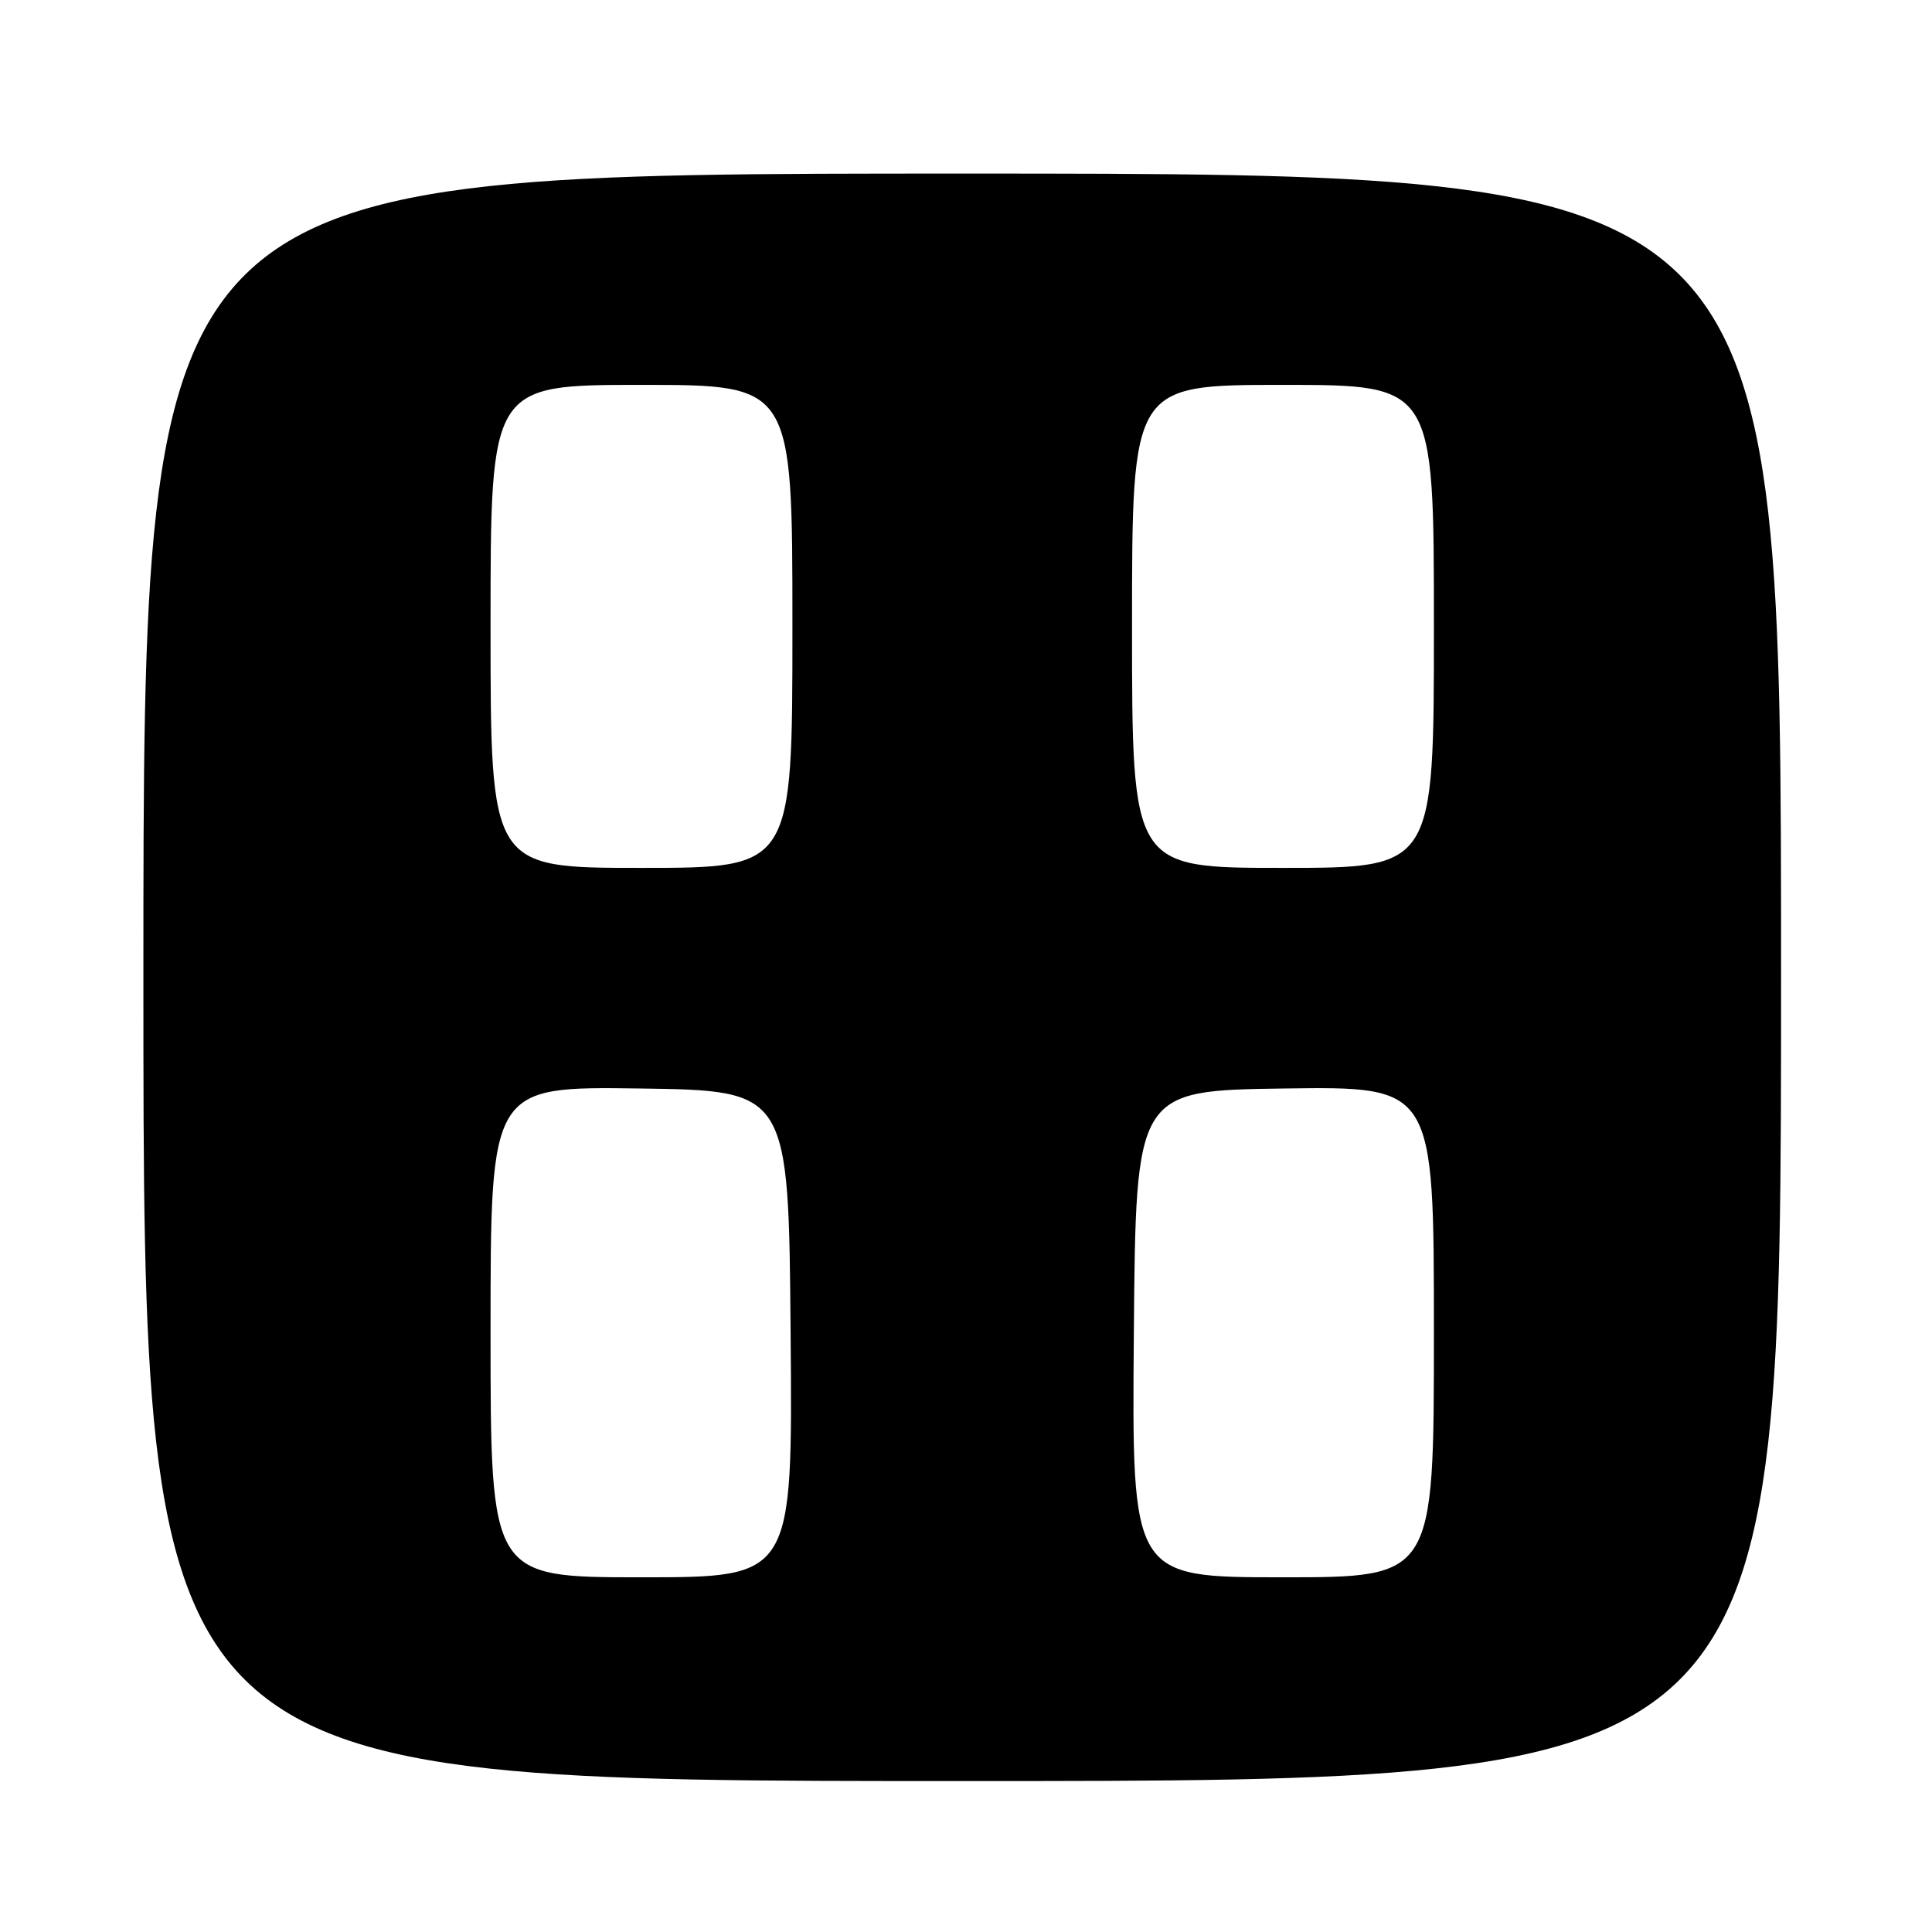 <?xml version="1.0" encoding="UTF-8" standalone="no"?>
<!DOCTYPE svg PUBLIC "-//W3C//DTD SVG 1.1//EN" "http://www.w3.org/Graphics/SVG/1.1/DTD/svg11.dtd" >
<svg xmlns="http://www.w3.org/2000/svg" xmlns:xlink="http://www.w3.org/1999/xlink" version="1.1" viewBox="0 0 256 256">
 <g >
 <path fill="currentColor"
d=" M 236.00 129.50 C 236.00 23.00 236.00 23.00 127.50 23.00 C 19.00 23.00 19.00 23.00 19.00 129.50 C 19.00 236.00 19.00 236.00 127.50 236.00 C 236.00 236.00 236.00 236.00 236.00 129.50 Z  M 65.00 176.48 C 65.00 143.96 65.00 143.96 84.75 144.23 C 104.50 144.50 104.50 144.50 104.76 176.75 C 105.03 209.00 105.03 209.00 85.01 209.00 C 65.00 209.00 65.00 209.00 65.00 176.48 Z  M 150.24 176.75 C 150.50 144.50 150.50 144.50 170.25 144.23 C 190.00 143.96 190.00 143.96 190.00 176.48 C 190.00 209.00 190.00 209.00 169.99 209.00 C 149.97 209.00 149.97 209.00 150.24 176.75 Z  M 65.00 83.00 C 65.00 51.00 65.00 51.00 85.00 51.00 C 105.00 51.00 105.00 51.00 105.00 83.00 C 105.00 115.00 105.00 115.00 85.00 115.00 C 65.00 115.00 65.00 115.00 65.00 83.00 Z  M 150.00 83.00 C 150.00 51.00 150.00 51.00 170.00 51.00 C 190.00 51.00 190.00 51.00 190.00 83.00 C 190.00 115.00 190.00 115.00 170.00 115.00 C 150.00 115.00 150.00 115.00 150.00 83.00 Z "/>
</g>
</svg>